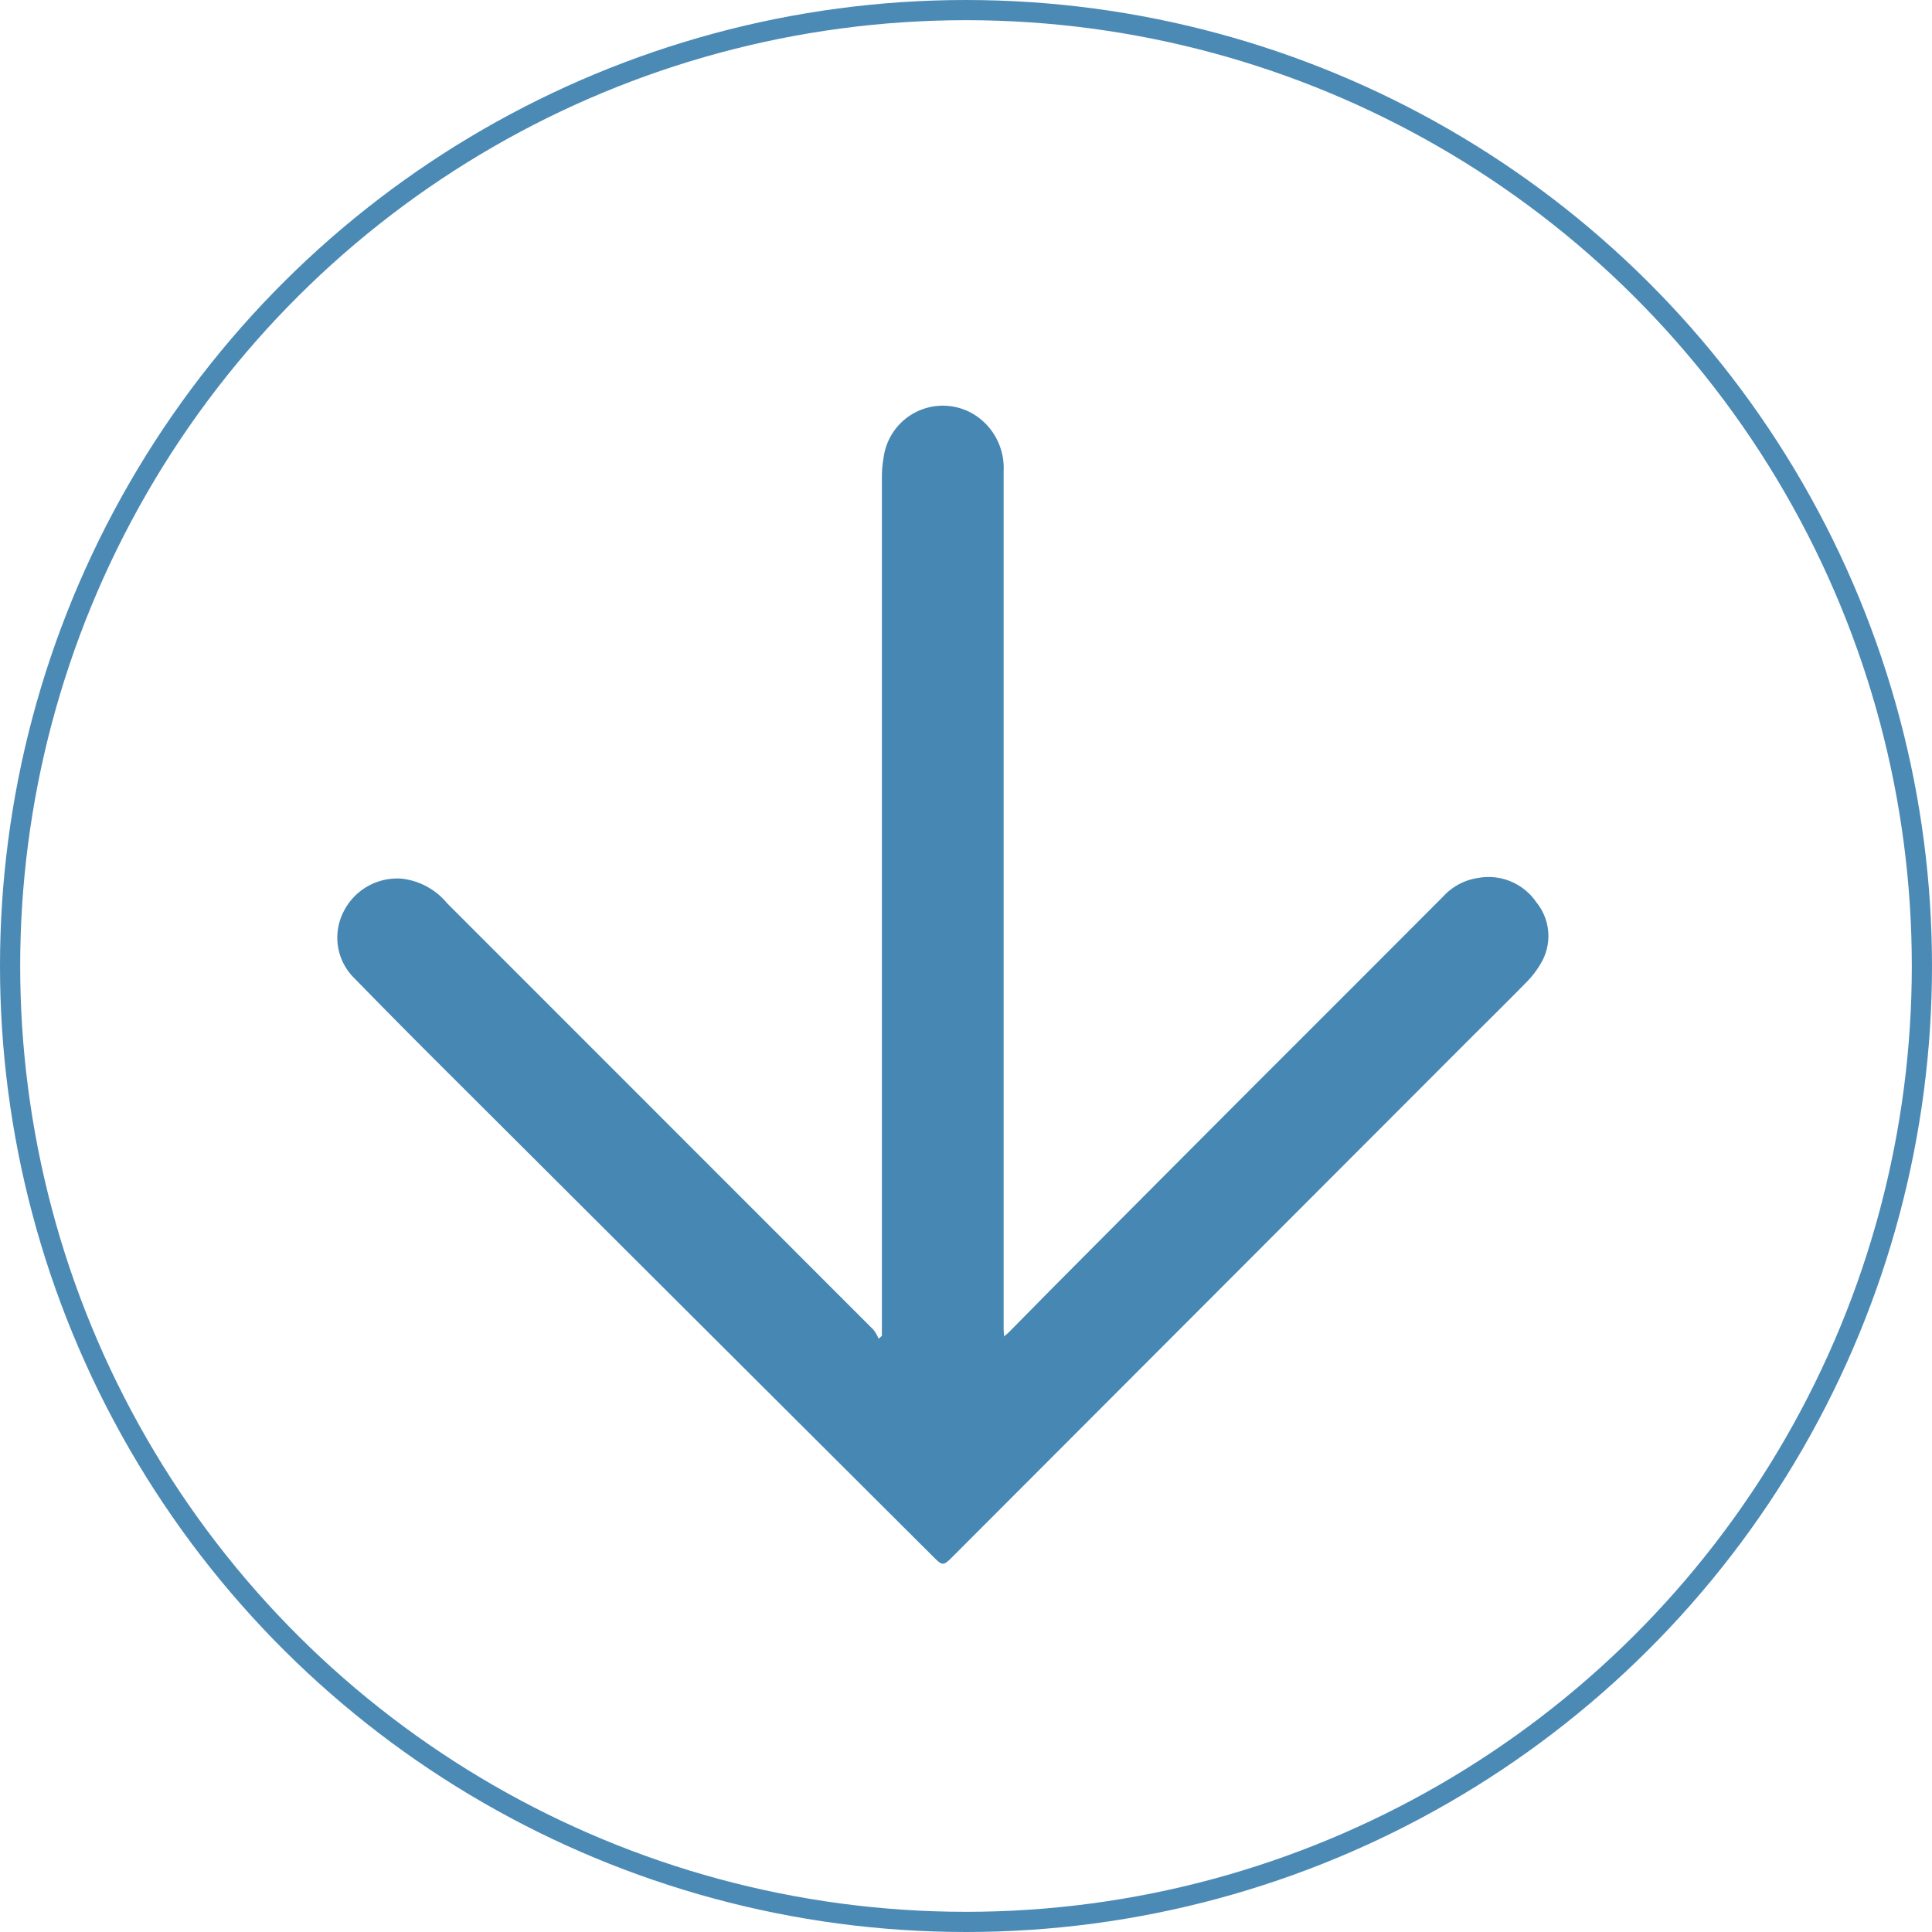 <svg id="Group_360" data-name="Group 360" xmlns="http://www.w3.org/2000/svg" xmlns:xlink="http://www.w3.org/1999/xlink" width="47.854" height="47.854" viewBox="0 0 47.854 47.854">
  <defs>
    <clipPath id="clip-path">
      <rect id="Rectangle_58" data-name="Rectangle 58" width="28.681" height="29.997" fill="#4787b4"/>
    </clipPath>
  </defs>
  <g id="Group_12" data-name="Group 12" transform="translate(38.353 10.047) rotate(90)">
    <g id="Group_11" data-name="Group 11" clip-path="url(#clip-path)">
      <path id="Path_5" data-name="Path 5" d="M23.115,16.589a.967.967,0,0,0-.223.127Q17.606,22,12.325,27.279a1.707,1.707,0,0,0-.608,1.119,1.485,1.485,0,0,0,.8,1.436,1.409,1.409,0,0,0,1.665-.257q1.256-1.226,2.494-2.472,5.9-5.914,11.8-11.832c.278-.278.277-.274.005-.545L15.873,2.135c-.529-.528-1.052-1.062-1.586-1.585A2.3,2.3,0,0,0,13.82.19,1.324,1.324,0,0,0,12.3.3,1.433,1.433,0,0,0,11.7,1.745a1.448,1.448,0,0,0,.455.858q2.283,2.277,4.561,4.559,2.45,2.446,4.905,4.888c.441.439.885.873,1.327,1.311.031.03.058.065.107.121-.085.006-.141.012-.2.012q-10.616,0-21.232,0a1.56,1.56,0,0,0-1.365.673,1.48,1.48,0,0,0,1.03,2.3,2.724,2.724,0,0,0,.472.042q10.368,0,20.736,0h.544l.07.079" transform="translate(0 0)" fill="#4787b4"/>
    </g>
  </g>
  <g id="Ellipse_3" data-name="Ellipse 3" transform="translate(47.854) rotate(90)" fill="none" stroke="#4c8ab6" stroke-width="0.5">
    <circle cx="23.927" cy="23.927" r="23.927" stroke="none"/>
    <circle cx="23.927" cy="23.927" r="23.677" fill="none"/>
  </g>
</svg>
